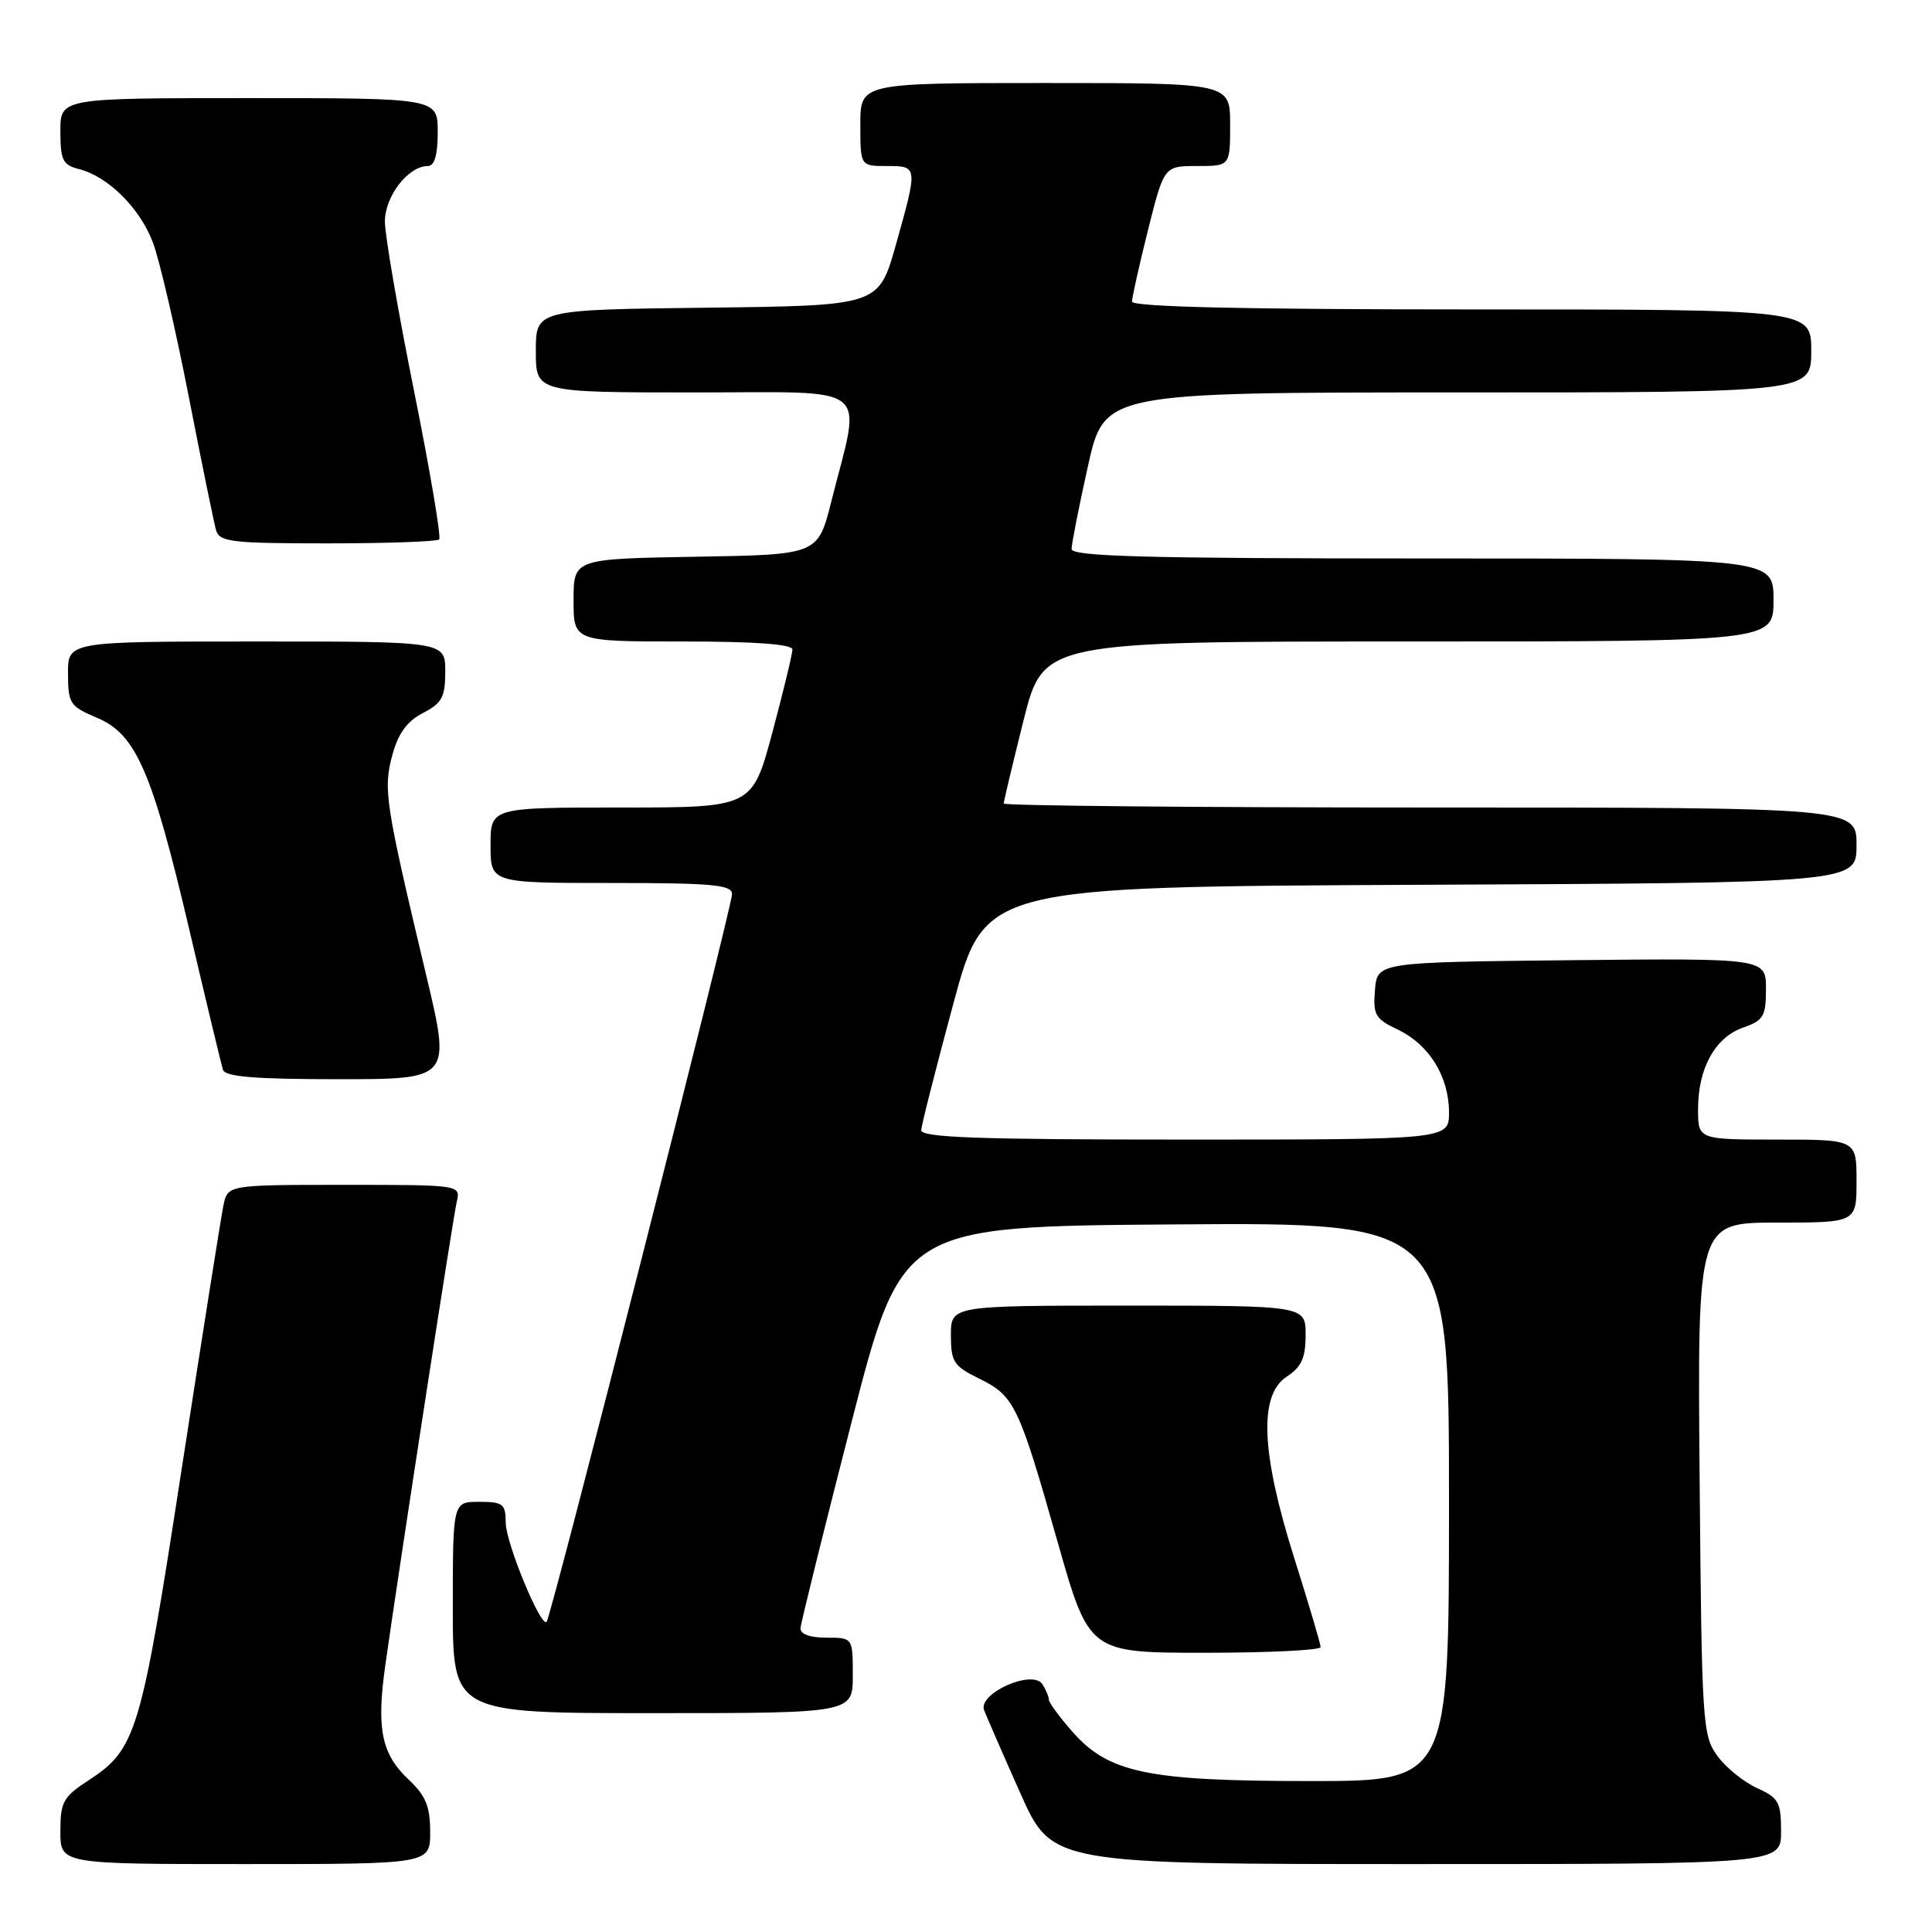 <?xml version="1.0" encoding="UTF-8" standalone="no"?>
<!DOCTYPE svg PUBLIC "-//W3C//DTD SVG 1.1//EN" "http://www.w3.org/Graphics/SVG/1.1/DTD/svg11.dtd" >
<svg xmlns="http://www.w3.org/2000/svg" xmlns:xlink="http://www.w3.org/1999/xlink" version="1.1" viewBox="0 0 256 256">
 <g >
 <path fill="currentColor"
d=" M 57.00 242.75 C 57.00 239.36 56.42 237.94 54.13 235.79 C 50.53 232.39 49.86 229.06 51.07 220.54 C 52.96 207.20 60.01 161.45 60.52 159.25 C 61.04 157.00 61.04 157.00 45.60 157.00 C 30.16 157.00 30.16 157.00 29.60 159.75 C 29.29 161.26 26.79 177.06 24.04 194.86 C 18.66 229.78 18.06 231.77 11.71 235.92 C 8.37 238.09 8.00 238.77 8.00 242.67 C 8.00 247.00 8.00 247.00 32.50 247.00 C 57.00 247.00 57.00 247.00 57.00 242.75 Z  M 236.00 242.68 C 236.00 238.79 235.68 238.22 232.82 236.93 C 231.07 236.14 228.71 234.23 227.57 232.68 C 225.59 229.98 225.49 228.43 225.21 195.93 C 224.92 162.00 224.92 162.00 235.46 162.00 C 246.00 162.00 246.00 162.00 246.00 156.50 C 246.00 151.00 246.00 151.00 235.50 151.00 C 225.00 151.00 225.00 151.00 225.00 146.95 C 225.00 141.55 227.27 137.45 230.97 136.16 C 233.67 135.22 234.00 134.67 234.00 131.04 C 234.00 126.97 234.00 126.97 208.25 127.23 C 182.50 127.50 182.50 127.50 182.19 131.18 C 181.92 134.49 182.22 135.01 185.24 136.44 C 189.37 138.41 192.00 142.66 192.00 147.40 C 192.00 151.00 192.00 151.00 157.00 151.00 C 129.63 151.00 122.01 150.73 122.07 149.75 C 122.10 149.06 124.02 141.53 126.32 133.00 C 130.50 117.50 130.50 117.50 188.25 117.24 C 246.00 116.98 246.00 116.98 246.00 111.99 C 246.00 107.00 246.00 107.00 189.50 107.00 C 158.43 107.00 133.00 106.76 133.00 106.47 C 133.00 106.18 134.18 101.23 135.62 95.47 C 138.25 85.00 138.25 85.00 186.62 85.00 C 235.00 85.00 235.00 85.00 235.00 79.50 C 235.00 74.00 235.00 74.00 188.50 74.00 C 151.97 74.00 142.00 73.73 141.99 72.75 C 141.99 72.06 142.97 67.11 144.16 61.75 C 146.33 52.00 146.33 52.00 193.17 52.00 C 240.00 52.00 240.00 52.00 240.00 46.50 C 240.00 41.00 240.00 41.00 195.00 41.00 C 164.62 41.00 150.00 40.66 150.00 39.96 C 150.00 39.39 150.96 35.12 152.12 30.46 C 154.25 22.00 154.25 22.00 158.62 22.00 C 163.00 22.00 163.00 22.00 163.00 16.50 C 163.00 11.00 163.00 11.00 138.50 11.00 C 114.00 11.00 114.00 11.00 114.00 16.50 C 114.00 22.00 114.00 22.00 117.50 22.00 C 121.64 22.00 121.64 22.01 118.69 32.50 C 116.43 40.50 116.43 40.50 93.72 40.77 C 71.00 41.04 71.00 41.04 71.00 46.52 C 71.00 52.00 71.00 52.00 92.09 52.00 C 115.97 52.00 114.17 50.55 110.14 66.50 C 108.37 73.50 108.37 73.50 92.19 73.77 C 76.00 74.05 76.00 74.05 76.00 79.52 C 76.00 85.00 76.00 85.00 90.50 85.00 C 100.10 85.00 105.00 85.36 105.00 86.07 C 105.00 86.65 103.80 91.60 102.34 97.07 C 99.67 107.00 99.67 107.00 82.34 107.00 C 65.00 107.00 65.00 107.00 65.00 112.00 C 65.00 117.00 65.00 117.00 81.00 117.00 C 94.41 117.00 97.00 117.24 97.00 118.47 C 97.00 120.18 73.02 214.31 72.43 214.90 C 71.66 215.68 67.02 204.44 67.01 201.75 C 67.00 199.28 66.65 199.00 63.50 199.00 C 60.00 199.00 60.00 199.00 60.00 213.00 C 60.00 227.00 60.00 227.00 86.50 227.00 C 113.00 227.00 113.00 227.00 113.00 222.00 C 113.00 217.00 113.00 217.00 109.50 217.00 C 107.33 217.00 106.03 216.53 106.07 215.75 C 106.11 215.06 109.15 202.80 112.82 188.50 C 119.50 162.50 119.50 162.50 155.75 162.24 C 192.00 161.98 192.00 161.98 192.00 198.99 C 192.00 236.00 192.00 236.00 173.68 236.00 C 152.08 236.00 146.90 234.93 142.09 229.45 C 140.39 227.52 138.99 225.61 138.98 225.22 C 138.98 224.82 138.59 223.90 138.13 223.18 C 136.84 221.14 129.55 224.38 130.40 226.61 C 130.74 227.49 132.90 232.45 135.20 237.61 C 139.39 247.00 139.39 247.00 187.69 247.00 C 236.00 247.00 236.00 247.00 236.00 242.68 Z  M 174.99 218.25 C 174.99 217.84 173.42 212.55 171.51 206.50 C 167.09 192.52 166.77 184.85 170.50 182.41 C 172.46 181.13 173.00 179.93 173.00 176.88 C 173.00 173.00 173.00 173.00 149.50 173.00 C 126.00 173.00 126.00 173.00 126.00 176.92 C 126.00 180.45 126.37 181.02 129.74 182.67 C 134.41 184.96 134.98 186.15 140.12 204.25 C 144.31 219.00 144.31 219.00 159.65 219.00 C 168.09 219.00 175.00 218.66 174.99 218.25 Z  M 56.48 129.25 C 51.04 106.40 50.76 104.59 51.98 100.07 C 52.76 97.18 53.93 95.57 56.04 94.48 C 58.57 93.17 59.00 92.37 59.00 88.97 C 59.00 85.00 59.00 85.00 34.00 85.00 C 9.00 85.00 9.00 85.00 9.01 89.25 C 9.02 93.22 9.27 93.60 12.83 95.10 C 18.03 97.28 20.14 102.13 25.12 123.33 C 27.33 132.77 29.33 141.06 29.54 141.75 C 29.84 142.68 33.80 143.00 44.84 143.00 C 59.75 143.00 59.75 143.00 56.48 129.25 Z  M 58.19 71.48 C 58.48 71.19 56.98 62.33 54.86 51.79 C 52.74 41.25 51.00 31.15 51.00 29.35 C 51.00 26.00 54.10 22.00 56.69 22.00 C 57.58 22.00 58.00 20.55 58.00 17.50 C 58.00 13.00 58.00 13.00 33.00 13.00 C 8.00 13.00 8.00 13.00 8.00 17.39 C 8.00 21.20 8.32 21.86 10.42 22.39 C 14.33 23.37 18.58 27.60 20.29 32.21 C 21.16 34.57 23.28 43.70 25.00 52.50 C 26.72 61.30 28.35 69.29 28.63 70.25 C 29.08 71.81 30.67 72.00 43.40 72.00 C 51.25 72.00 57.90 71.76 58.19 71.48 Z "/>
</g>
</svg>